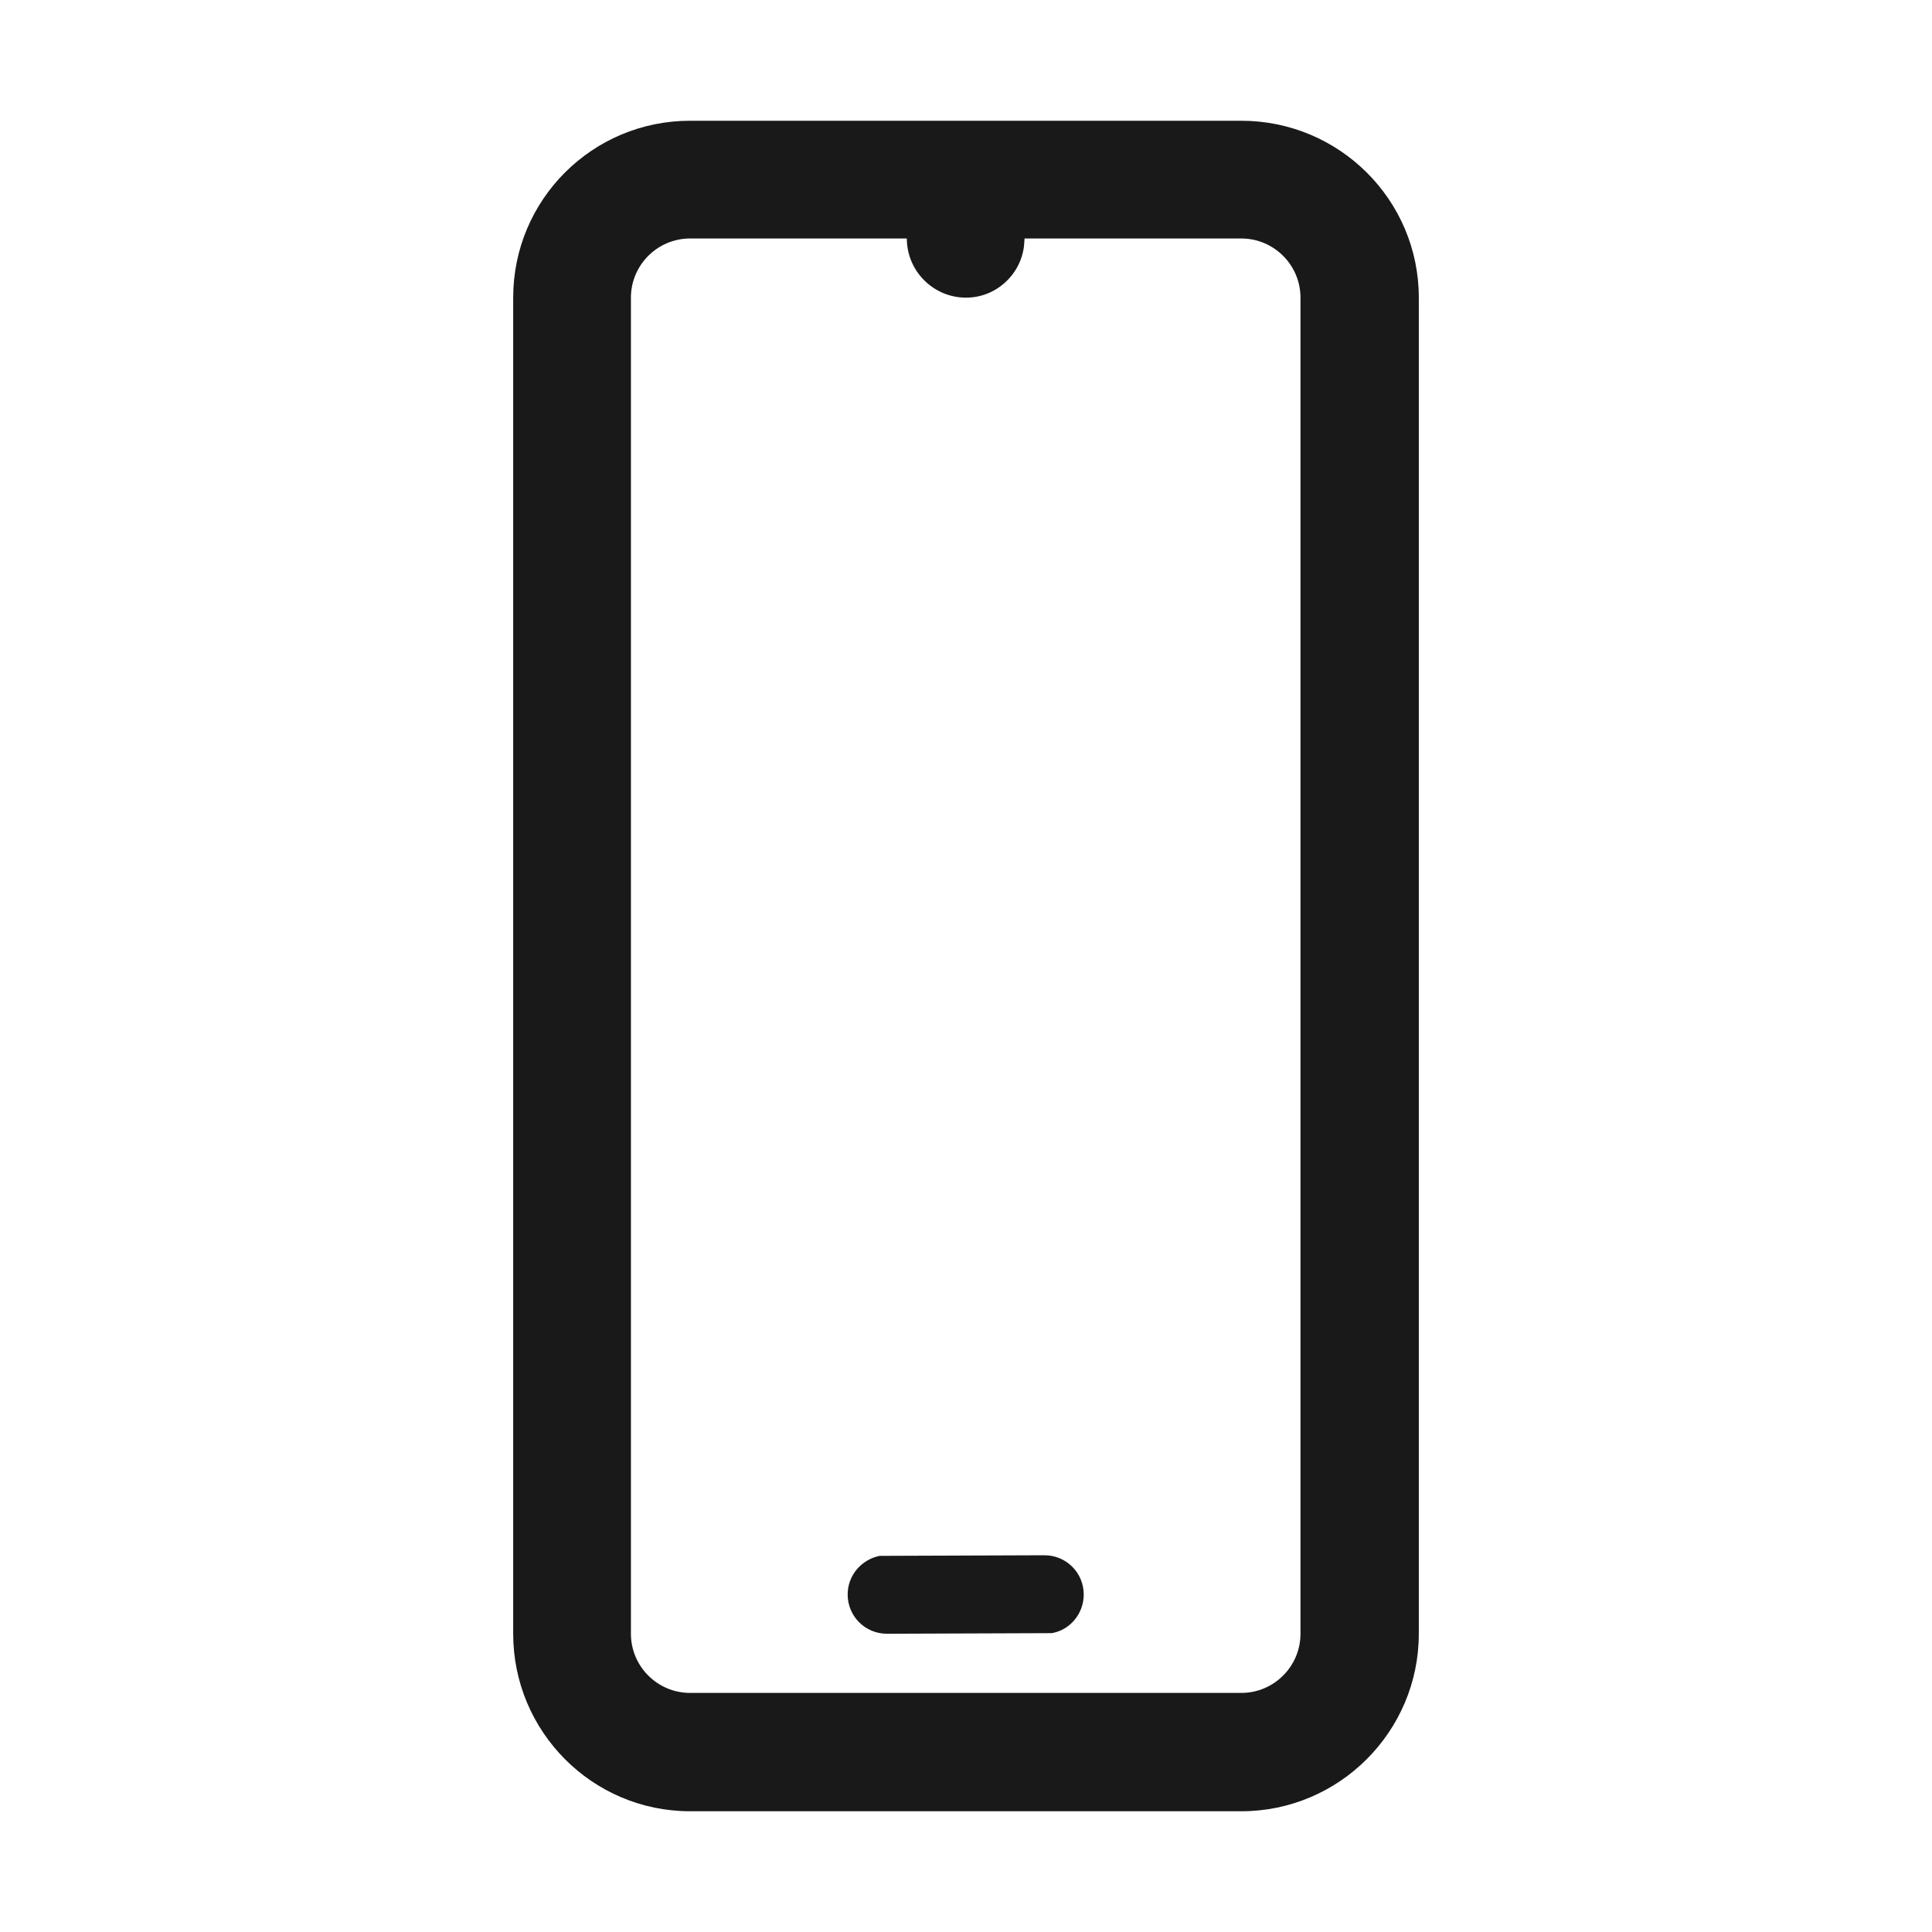 <svg width="32" height="32" viewBox="0 0 32 32" fill="none" xmlns="http://www.w3.org/2000/svg" xmlns:xlink="http://www.w3.org/1999/xlink">
	<desc>
			Created with Pixso.
	</desc>
	<defs>
		<clipPath id="clip67_2213">
			<rect width="28" height="32" transform="translate(2 2)" fill="white" fill-opacity="0"/>
		</clipPath>
		<clipPath id="clip67_2212">
			<rect width="32" height="32" fill="white" fill-opacity="0"/>
		</clipPath>
	</defs>
	<g clip-path="url(#clip67_2212)">
		<g clip-path="url(#clip67_2213)">
			<g opacity="0">
				<rect x="2" y="2" width="28" height="28" fill="#D8D8D8" fill-opacity="1"/>
				<rect x="2" y="2" width="28" height="28" stroke="#000000" stroke-opacity="0" stroke-width="1"/>
			</g>
			<path d="M20.56 2C22.18 2 23.5 3.31 23.5 4.93L23.5 27.06C23.5 28.68 22.18 30 20.56 30L11.43 30C9.81 30 8.5 28.68 8.5 27.06L8.5 4.93C8.5 3.31 9.81 2 11.43 2L20.56 2ZM20.56 3.95L16.97 3.95L16.96 4.08C16.9 4.56 16.49 4.93 16 4.93C15.46 4.93 15.02 4.49 15.02 3.95L11.43 3.95C10.89 3.95 10.45 4.39 10.45 4.93L10.45 27.06C10.45 27.6 10.89 28.04 11.43 28.04L20.56 28.04C21.1 28.04 21.54 27.6 21.54 27.06L21.54 4.93C21.54 4.39 21.1 3.95 20.56 3.95ZM17.3 25.76C17.66 25.76 17.95 26.05 17.95 26.41C17.95 26.73 17.72 27 17.42 27.05L14.69 27.06C14.33 27.06 14.04 26.77 14.04 26.41C14.04 26.09 14.27 25.83 14.57 25.77L17.3 25.76Z" fill="#191919" fill-opacity="1" fill-rule="evenodd"/>
			<path d="M23.5 4.93L23.5 27.06C23.5 28.68 22.18 30 20.56 30L11.43 30C9.81 30 8.5 28.68 8.5 27.06L8.5 4.93C8.5 3.31 9.81 2 11.43 2L20.56 2C22.18 2 23.5 3.31 23.5 4.93ZM16.97 3.95L16.96 4.08C16.9 4.56 16.49 4.93 16 4.93C15.46 4.93 15.02 4.49 15.02 3.95L11.43 3.95C10.89 3.95 10.45 4.39 10.45 4.93L10.45 27.06C10.45 27.6 10.89 28.04 11.43 28.04L20.56 28.04C21.1 28.04 21.54 27.6 21.54 27.06L21.54 4.93C21.54 4.39 21.1 3.95 20.56 3.95L16.97 3.95ZM17.95 26.41C17.95 26.73 17.72 27 17.42 27.05L14.69 27.06C14.33 27.06 14.04 26.77 14.04 26.41C14.04 26.09 14.27 25.83 14.57 25.77L17.3 25.76C17.66 25.76 17.95 26.05 17.95 26.41Z" stroke="#000000" stroke-opacity="0" stroke-width="1"/>
		</g>
	</g>
</svg>
